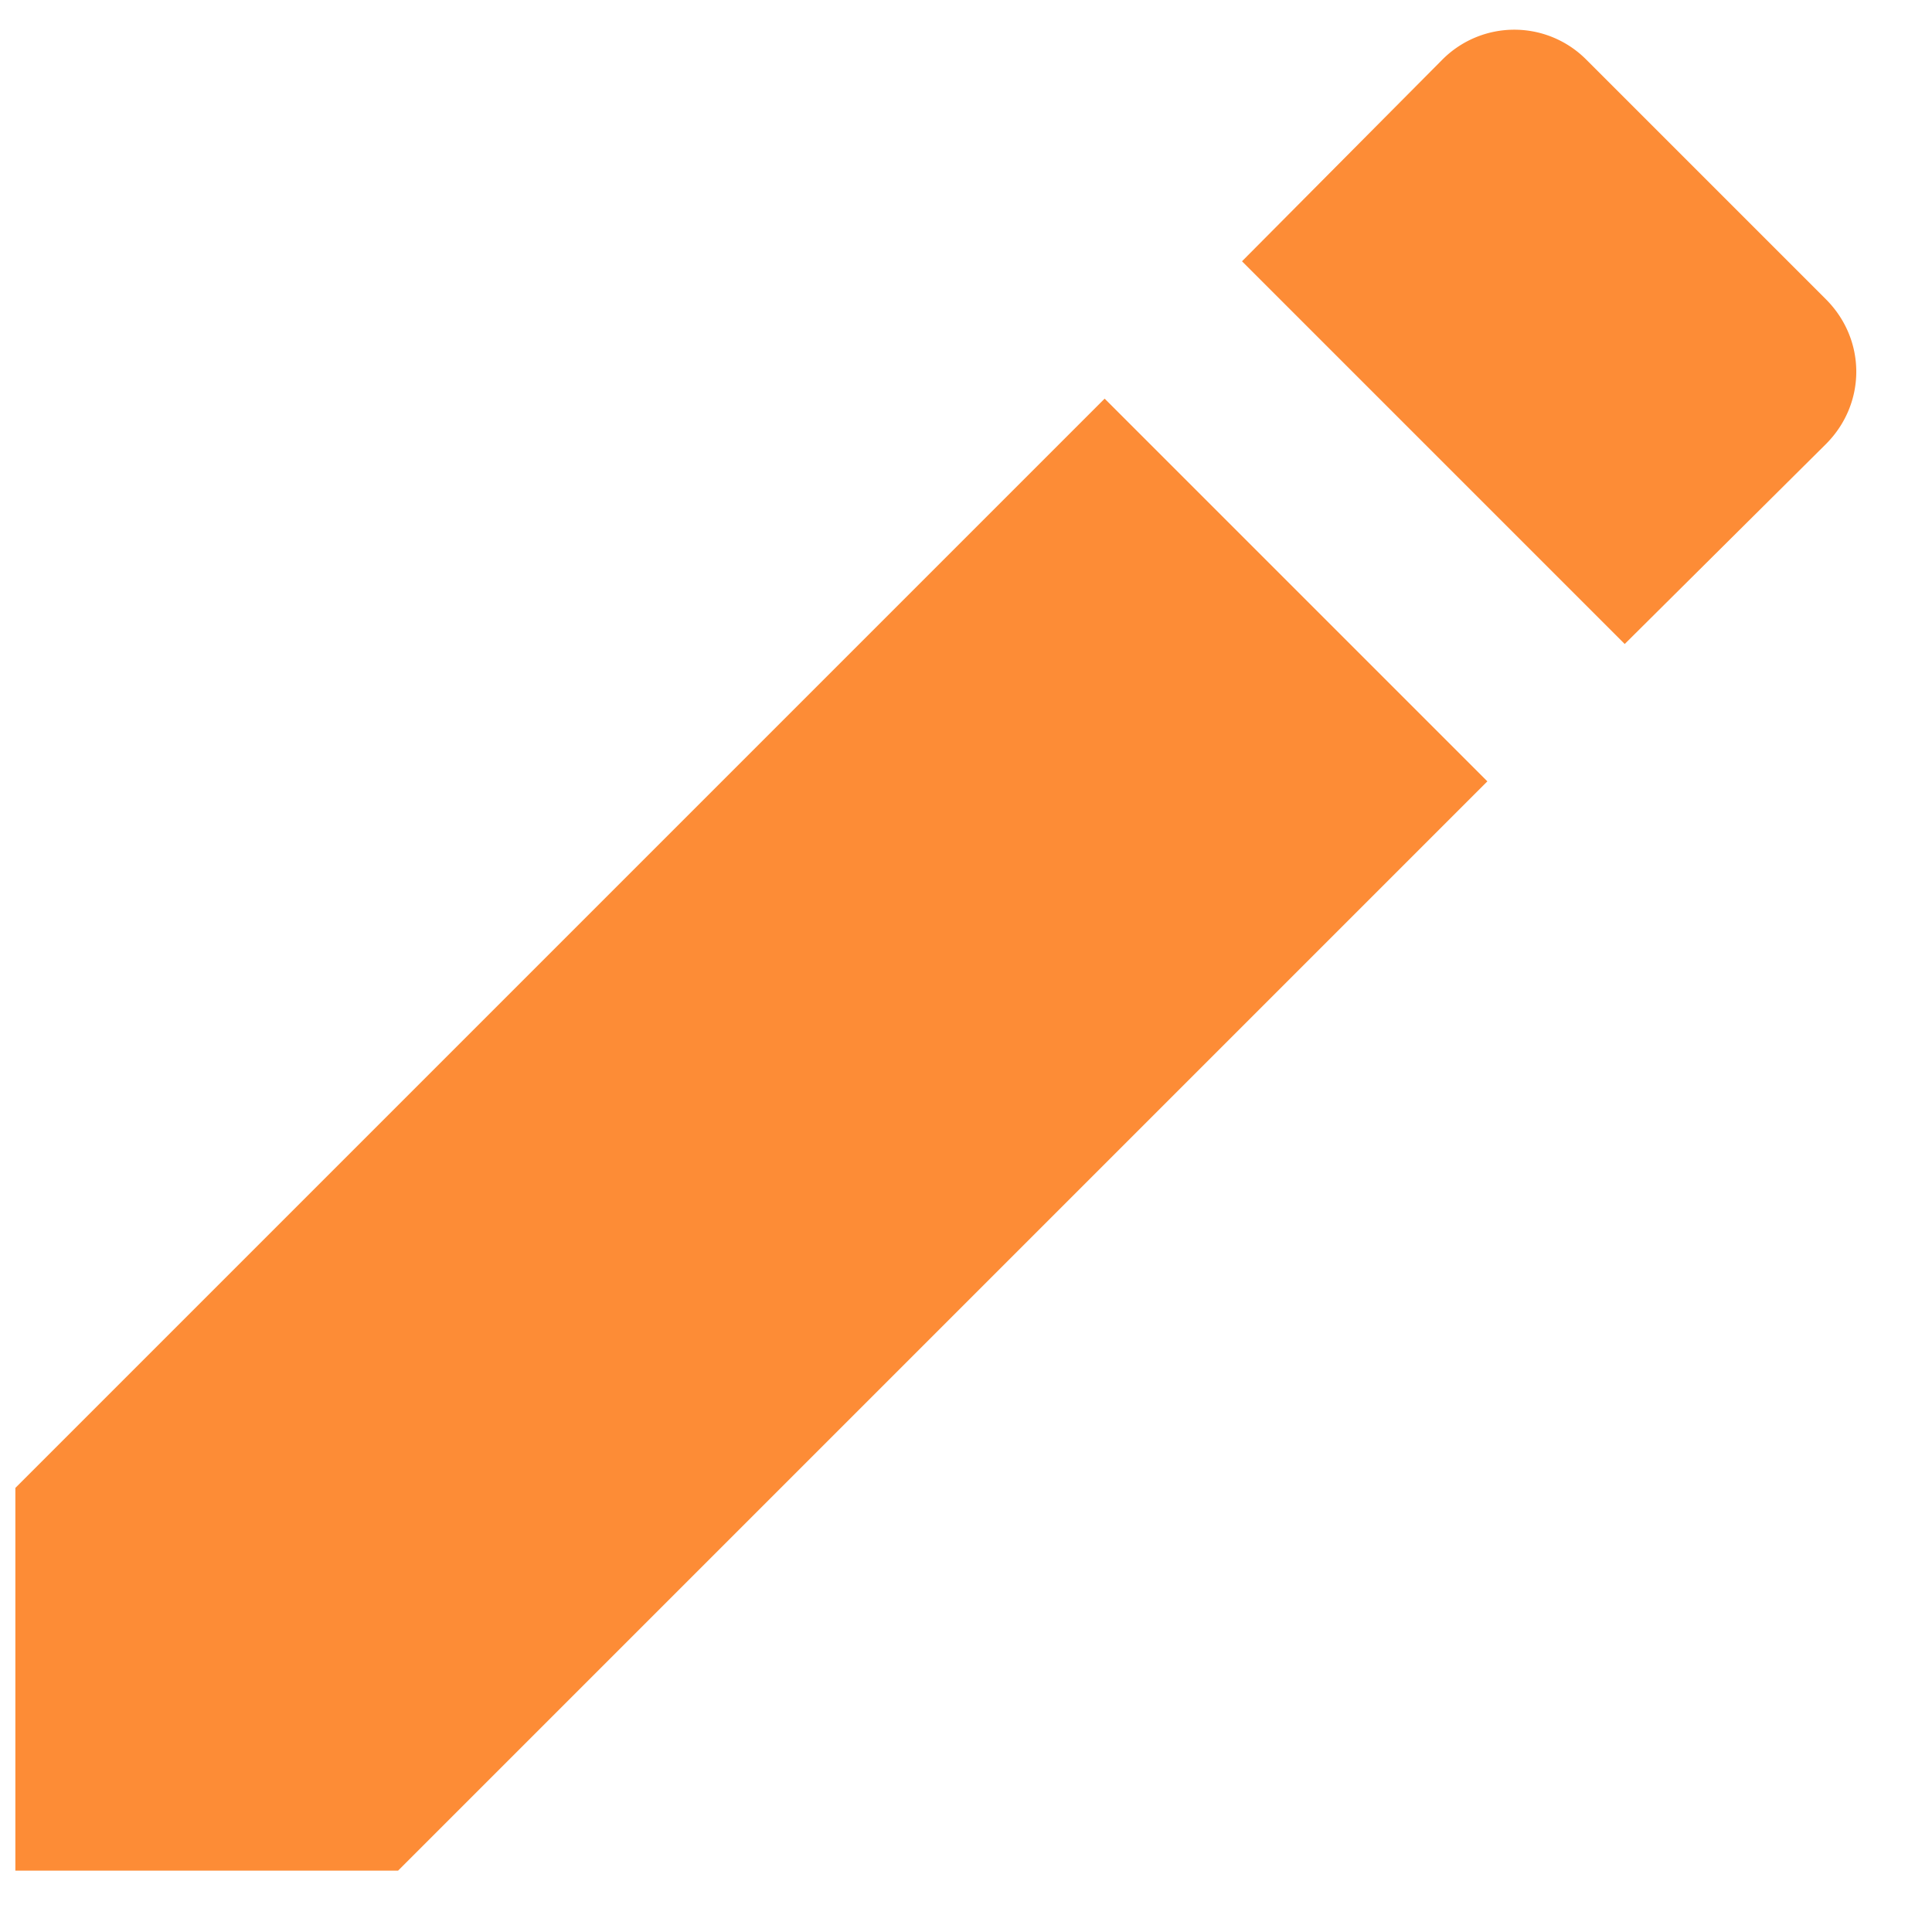 <svg xmlns="http://www.w3.org/2000/svg" width="21" height="21" viewBox="0 0 21 21">
    <g fill="none" fill-rule="evenodd">
        <path fill="#FD8C36" fill-rule="nonzero" d="M.167 16.173v4.16h4.16l11.84-11.84-4.16-4.16-11.84 11.84zm19.68-11.346c.44-.44.44-1.134 0-1.574l-2.6-2.6a1.103 1.103 0 0 0-1.574 0L13.5 2.84 17.66 7l2.187-2.173z"/>
        <path d="M-2.5-1h32v24h-32z"/>
    </g>
</svg>
